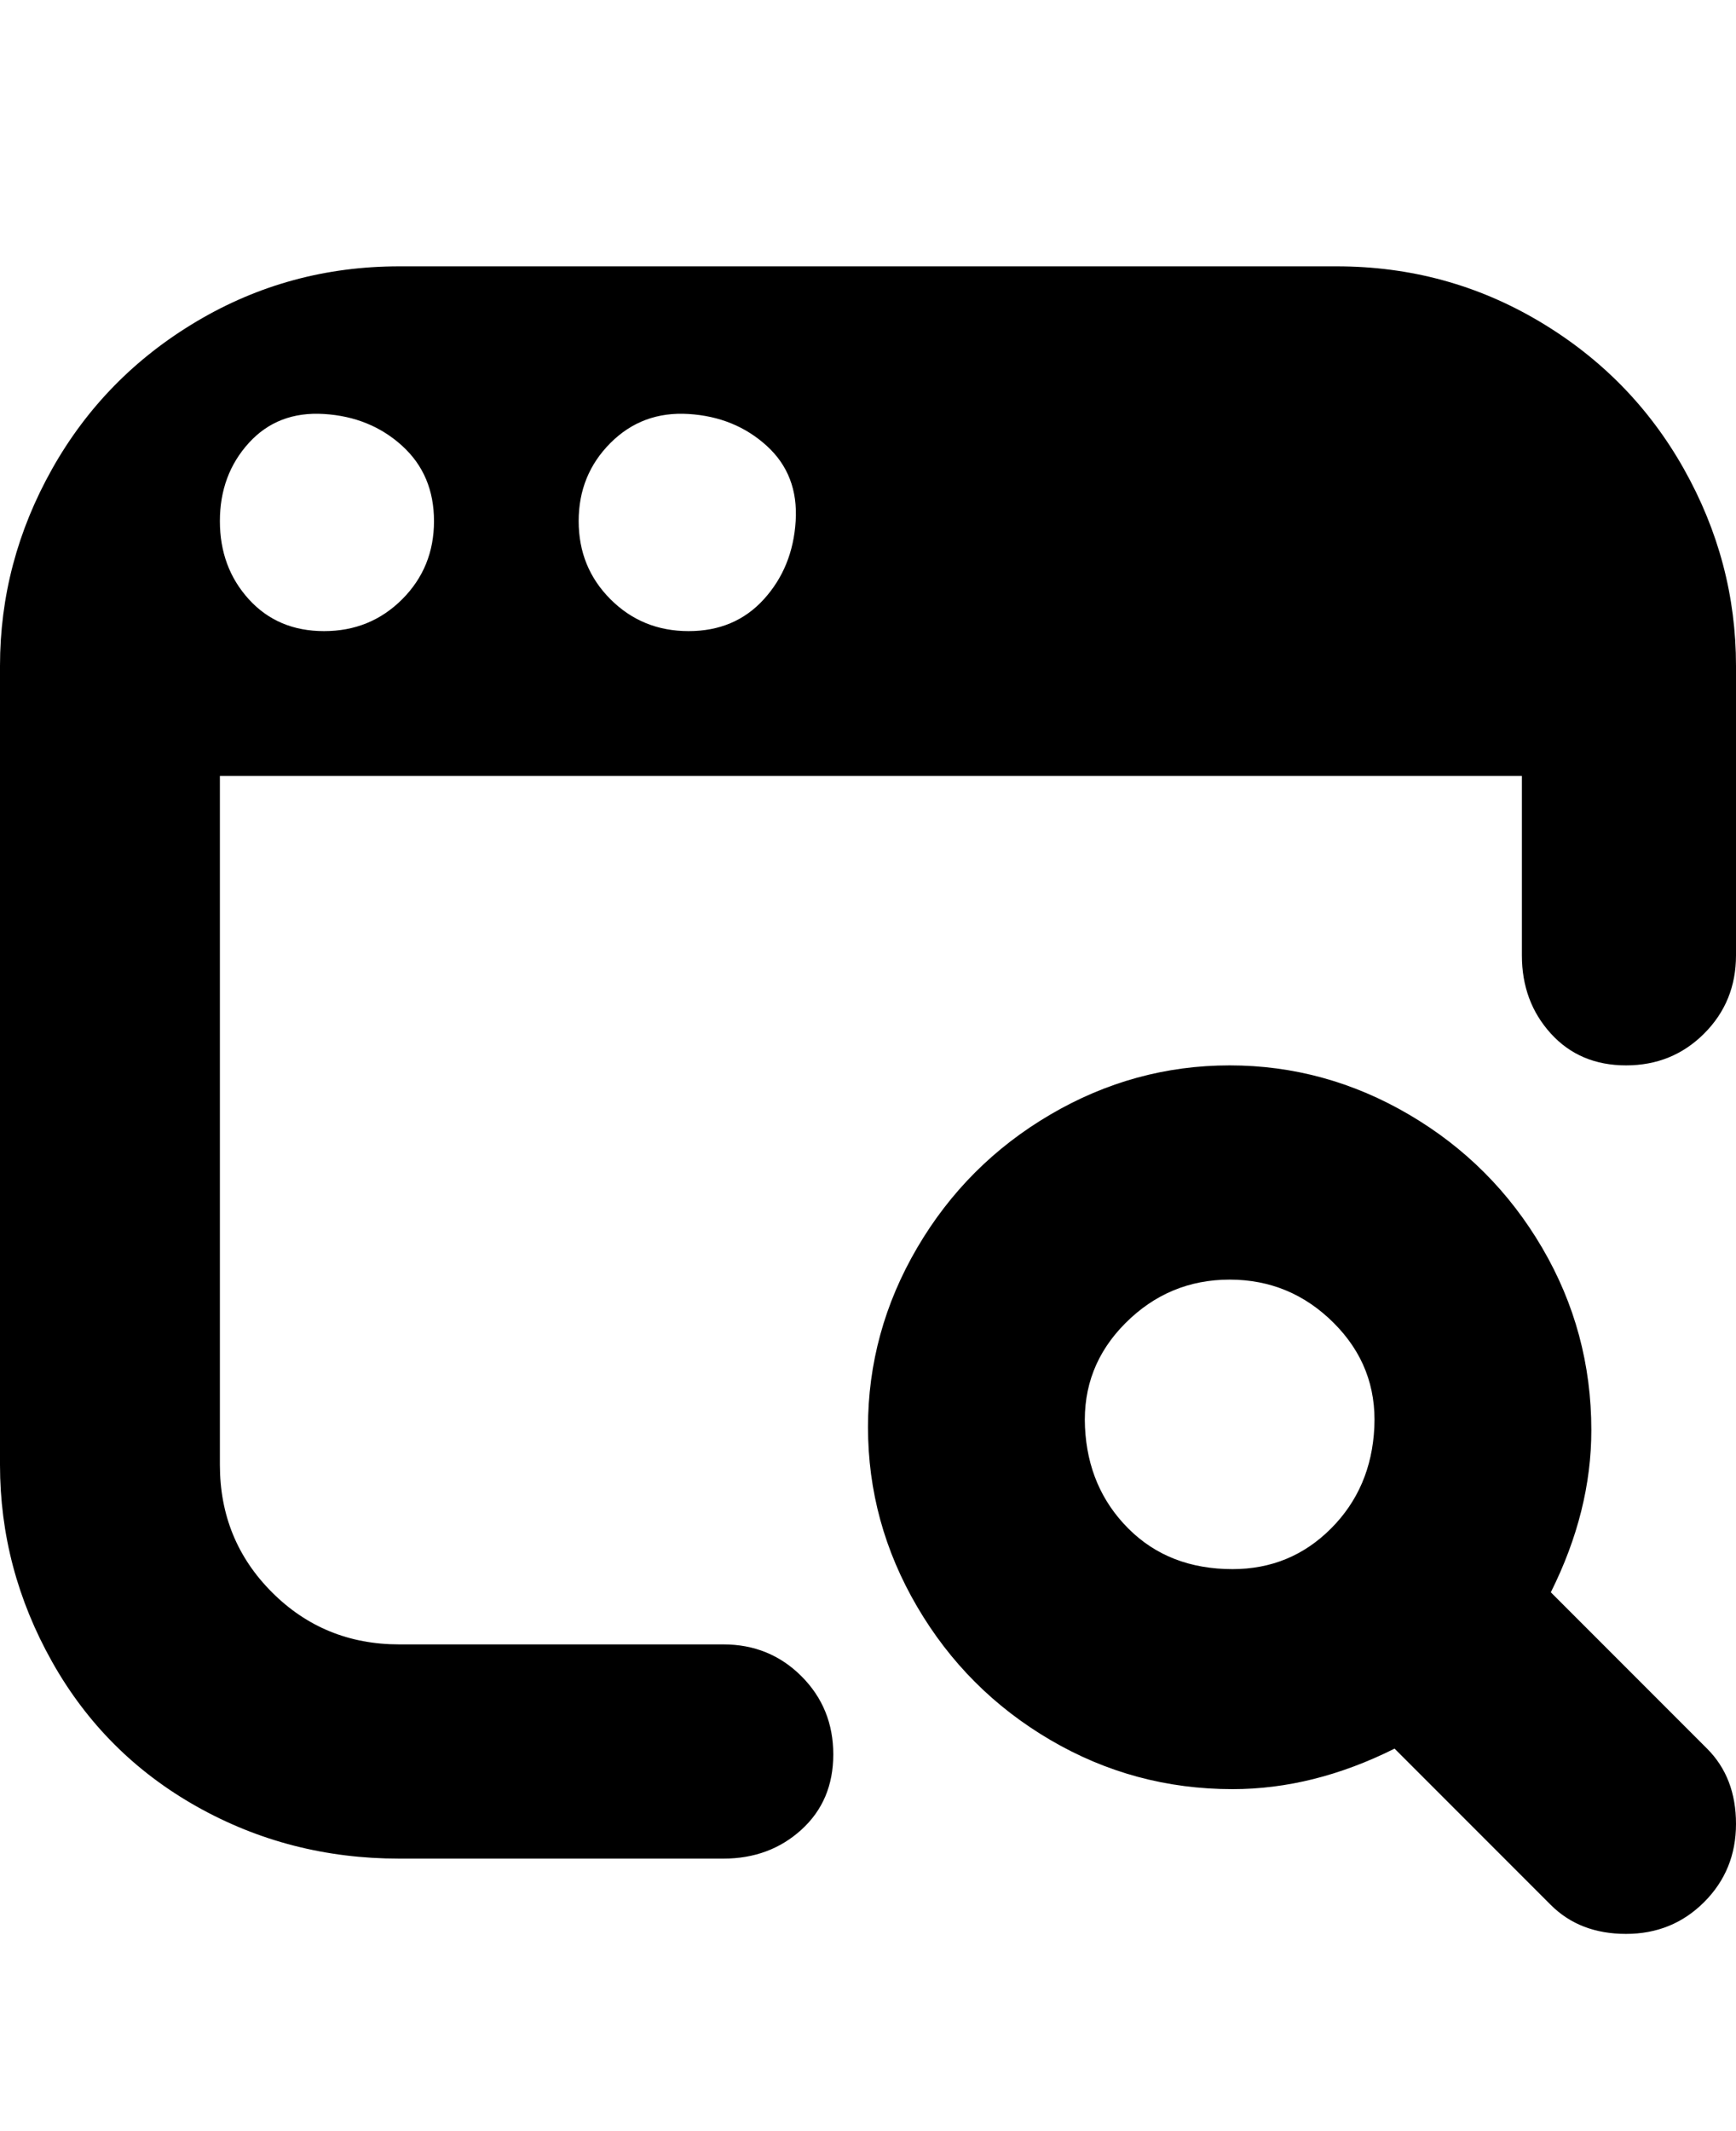 <svg viewBox="0 0 300 368" xmlns="http://www.w3.org/2000/svg"><path d="M268 275q7-14 7-28 0-17-8.5-31.5t-23-23q-14.5-8.5-31-8.5t-31 8.5q-14.5 8.5-23 23t-8.5 31q0 16.5 8.5 31t23 23Q196 309 213 309q14 0 28-7l27 27q5 5 13 5t13.5-5.5Q300 323 300 315t-5-13l-27-27zm-55-4q-11 0-18-7t-7.5-17.5q-.5-10.5 7-18t18-7.5q10.5 0 18 7.5t7 18Q237 257 230 264t-17 7zm18-225H69q-19 0-35 9.5T9 81q-9 16-9 34v138q0 18 9 34t25 25q16 9 35 9h56q8 0 13.5-5t5.5-13q0-8-5.5-13.5T125 284H69q-13 0-22-9t-9-22V134h225v31q0 8 5 13.5t13 5.5q8 0 13.5-5.5T300 165v-50q0-18-9-34t-25-25.5Q250 46 231 46zM56 109q-8 0-13-5.5T38 90q0-8 5-13.5t13-5q8 .5 13.5 5.5T75 90q0 8-5.5 13.5T56 109zm63 0q-8 0-13.5-5.5T100 90q0-8 5.5-13.5t13.5-5q8 .5 13.5 5.5t5 13q-.5 8-5.5 13.5t-13 5.5z"/></svg>